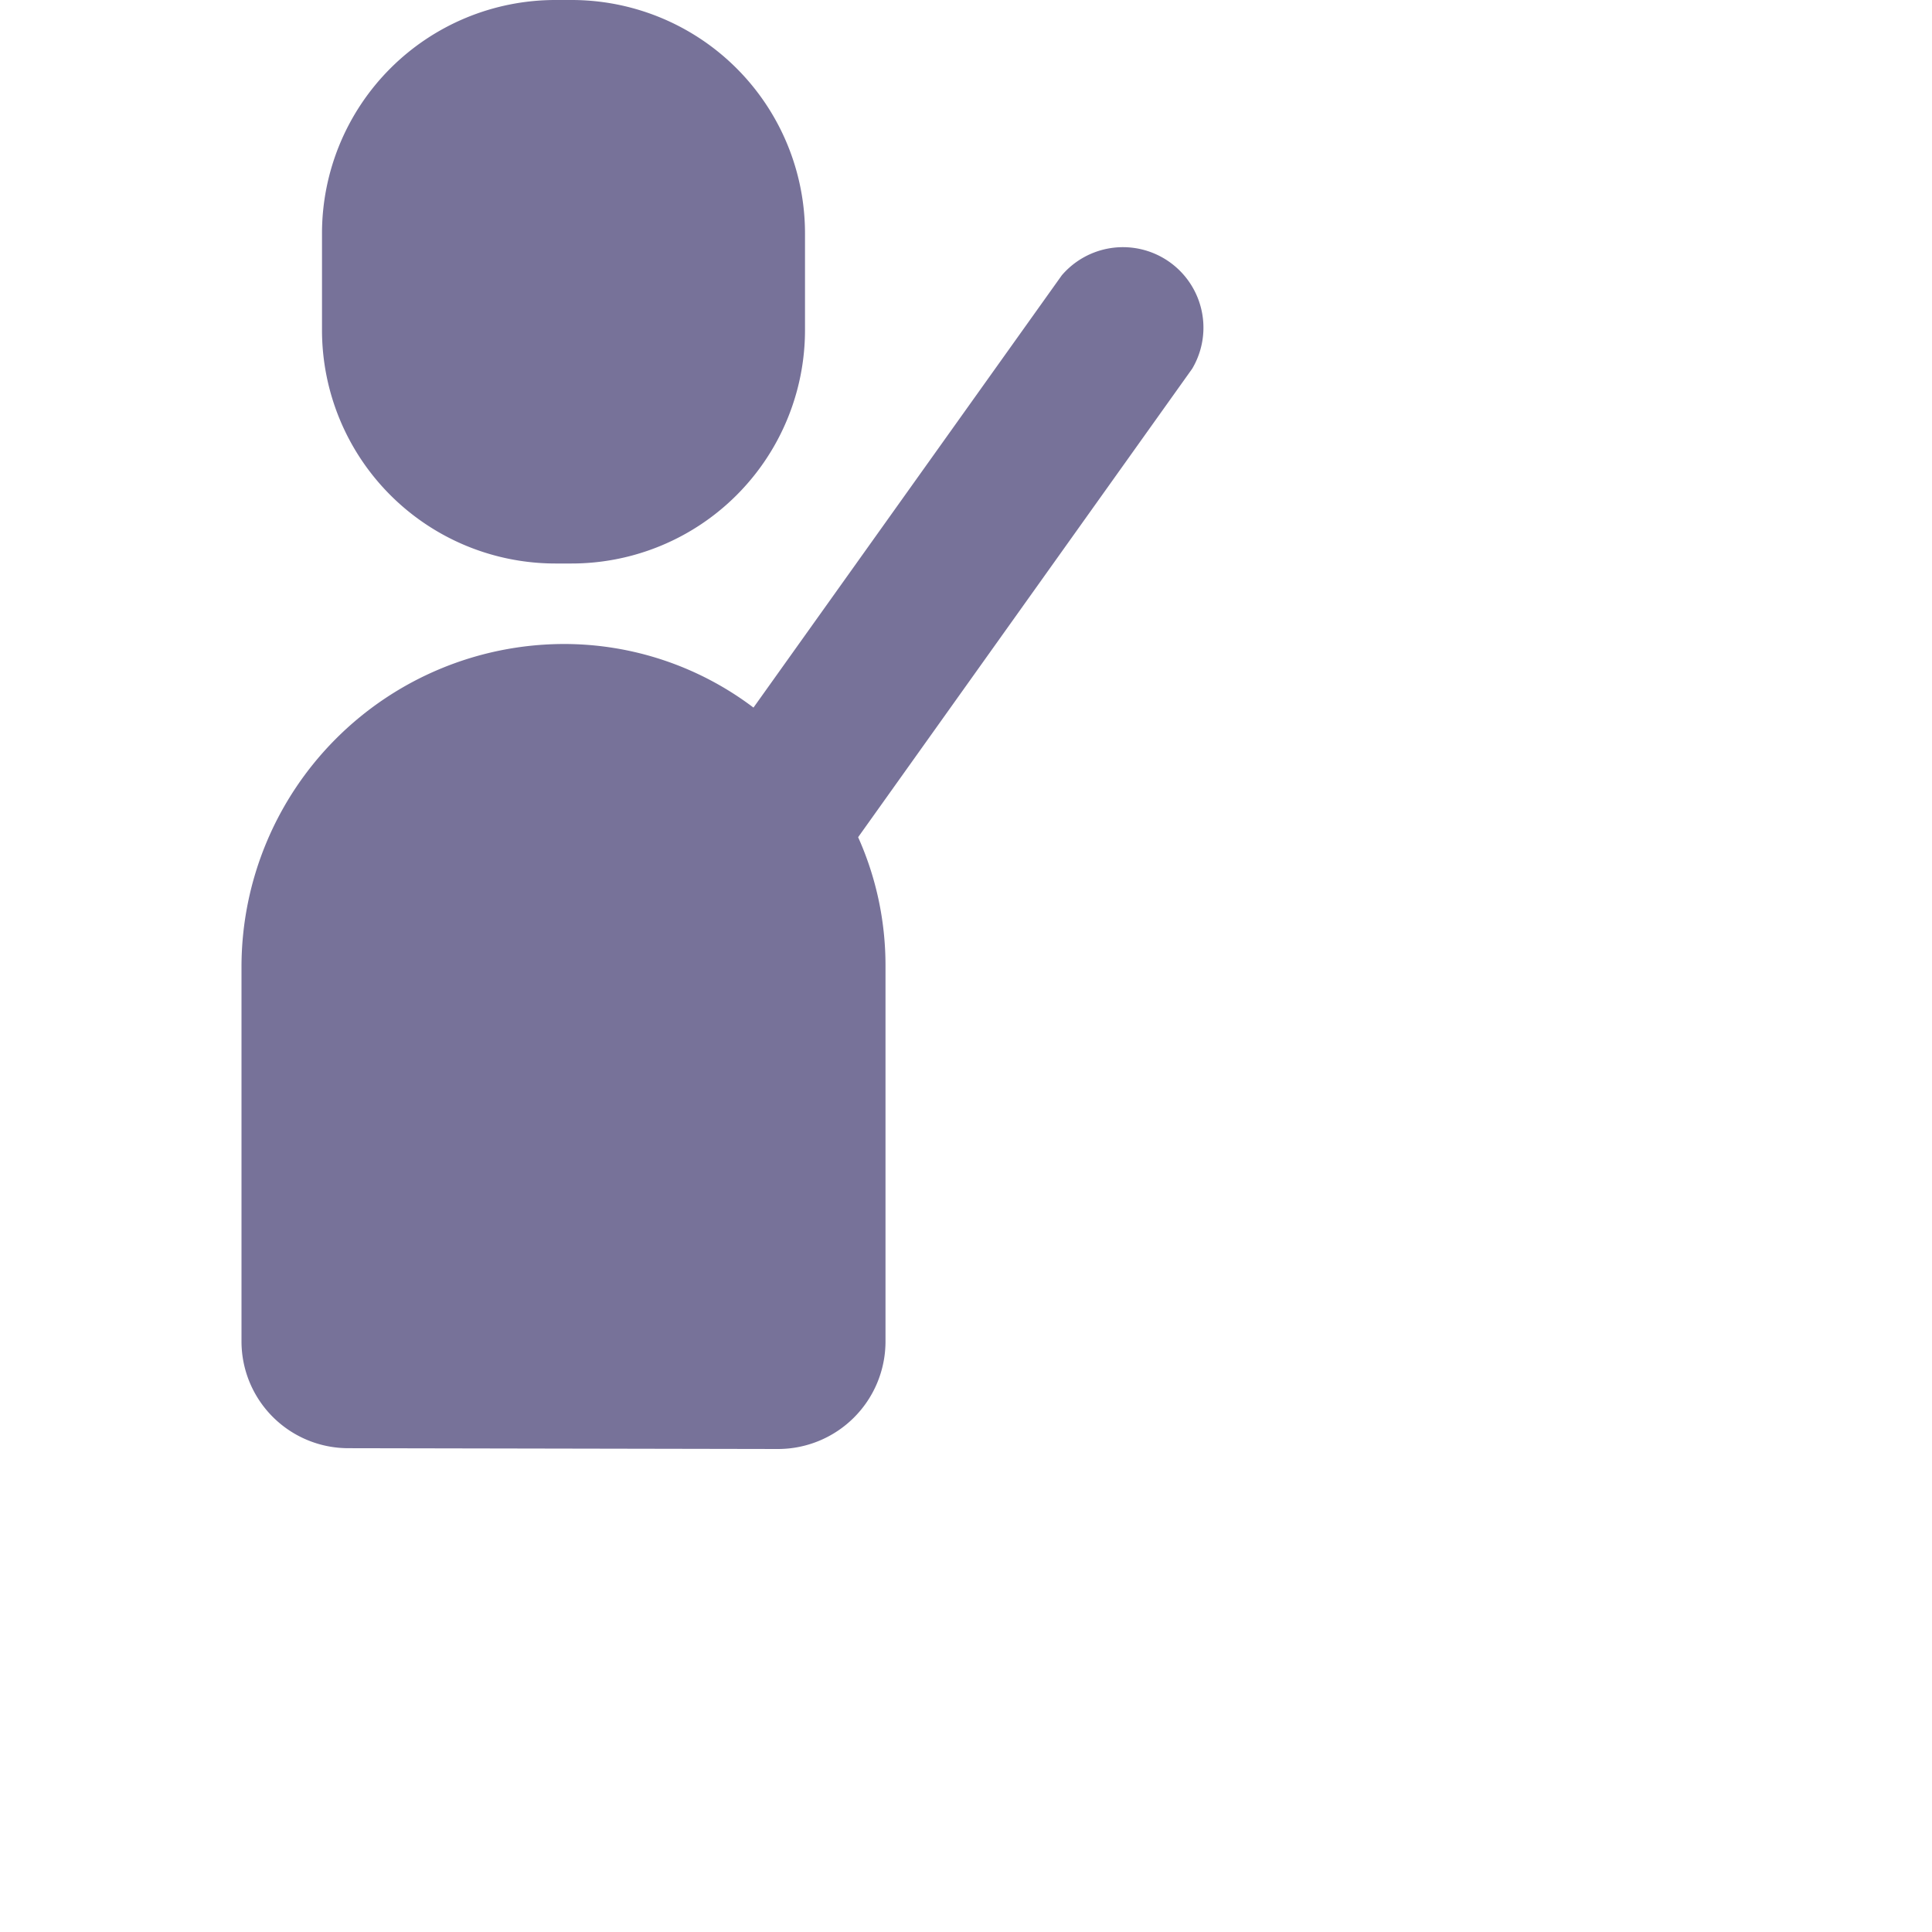 <svg
                        aria-hidden="true"
                        viewBox="0 0 24 24"
                        fill="none"
                        xmlns="http://www.w3.org/2000/svg"
                      >
                        x
                        <path
                          fill="#777299"
                          fillRule="evenodd"
                          d="M6.9 0h.2A2.9 2.9 0 0 1 10 2.9v1.2A2.9 2.9 0 0 1 7.1 7h-.2A2.9 2.9 0 0 1 4 4.1V2.9A2.9 2.9 0 0 1 6.9 0z M14.81 4.58l-4.15 5.82c.226.503.341 1.049.34 1.6v4.67A1.336 1.336 0 0 1 9.67 18l-5.34-.01A1.327 1.327 0 0 1 3 16.67V12a4.012 4.012 0 0 1 4-4 3.9 3.9 0 0 1 2.36.79l3.83-5.37a1 1 0 0 1 1.62 1.16z"
                        ></path>{" "}
                      </svg>